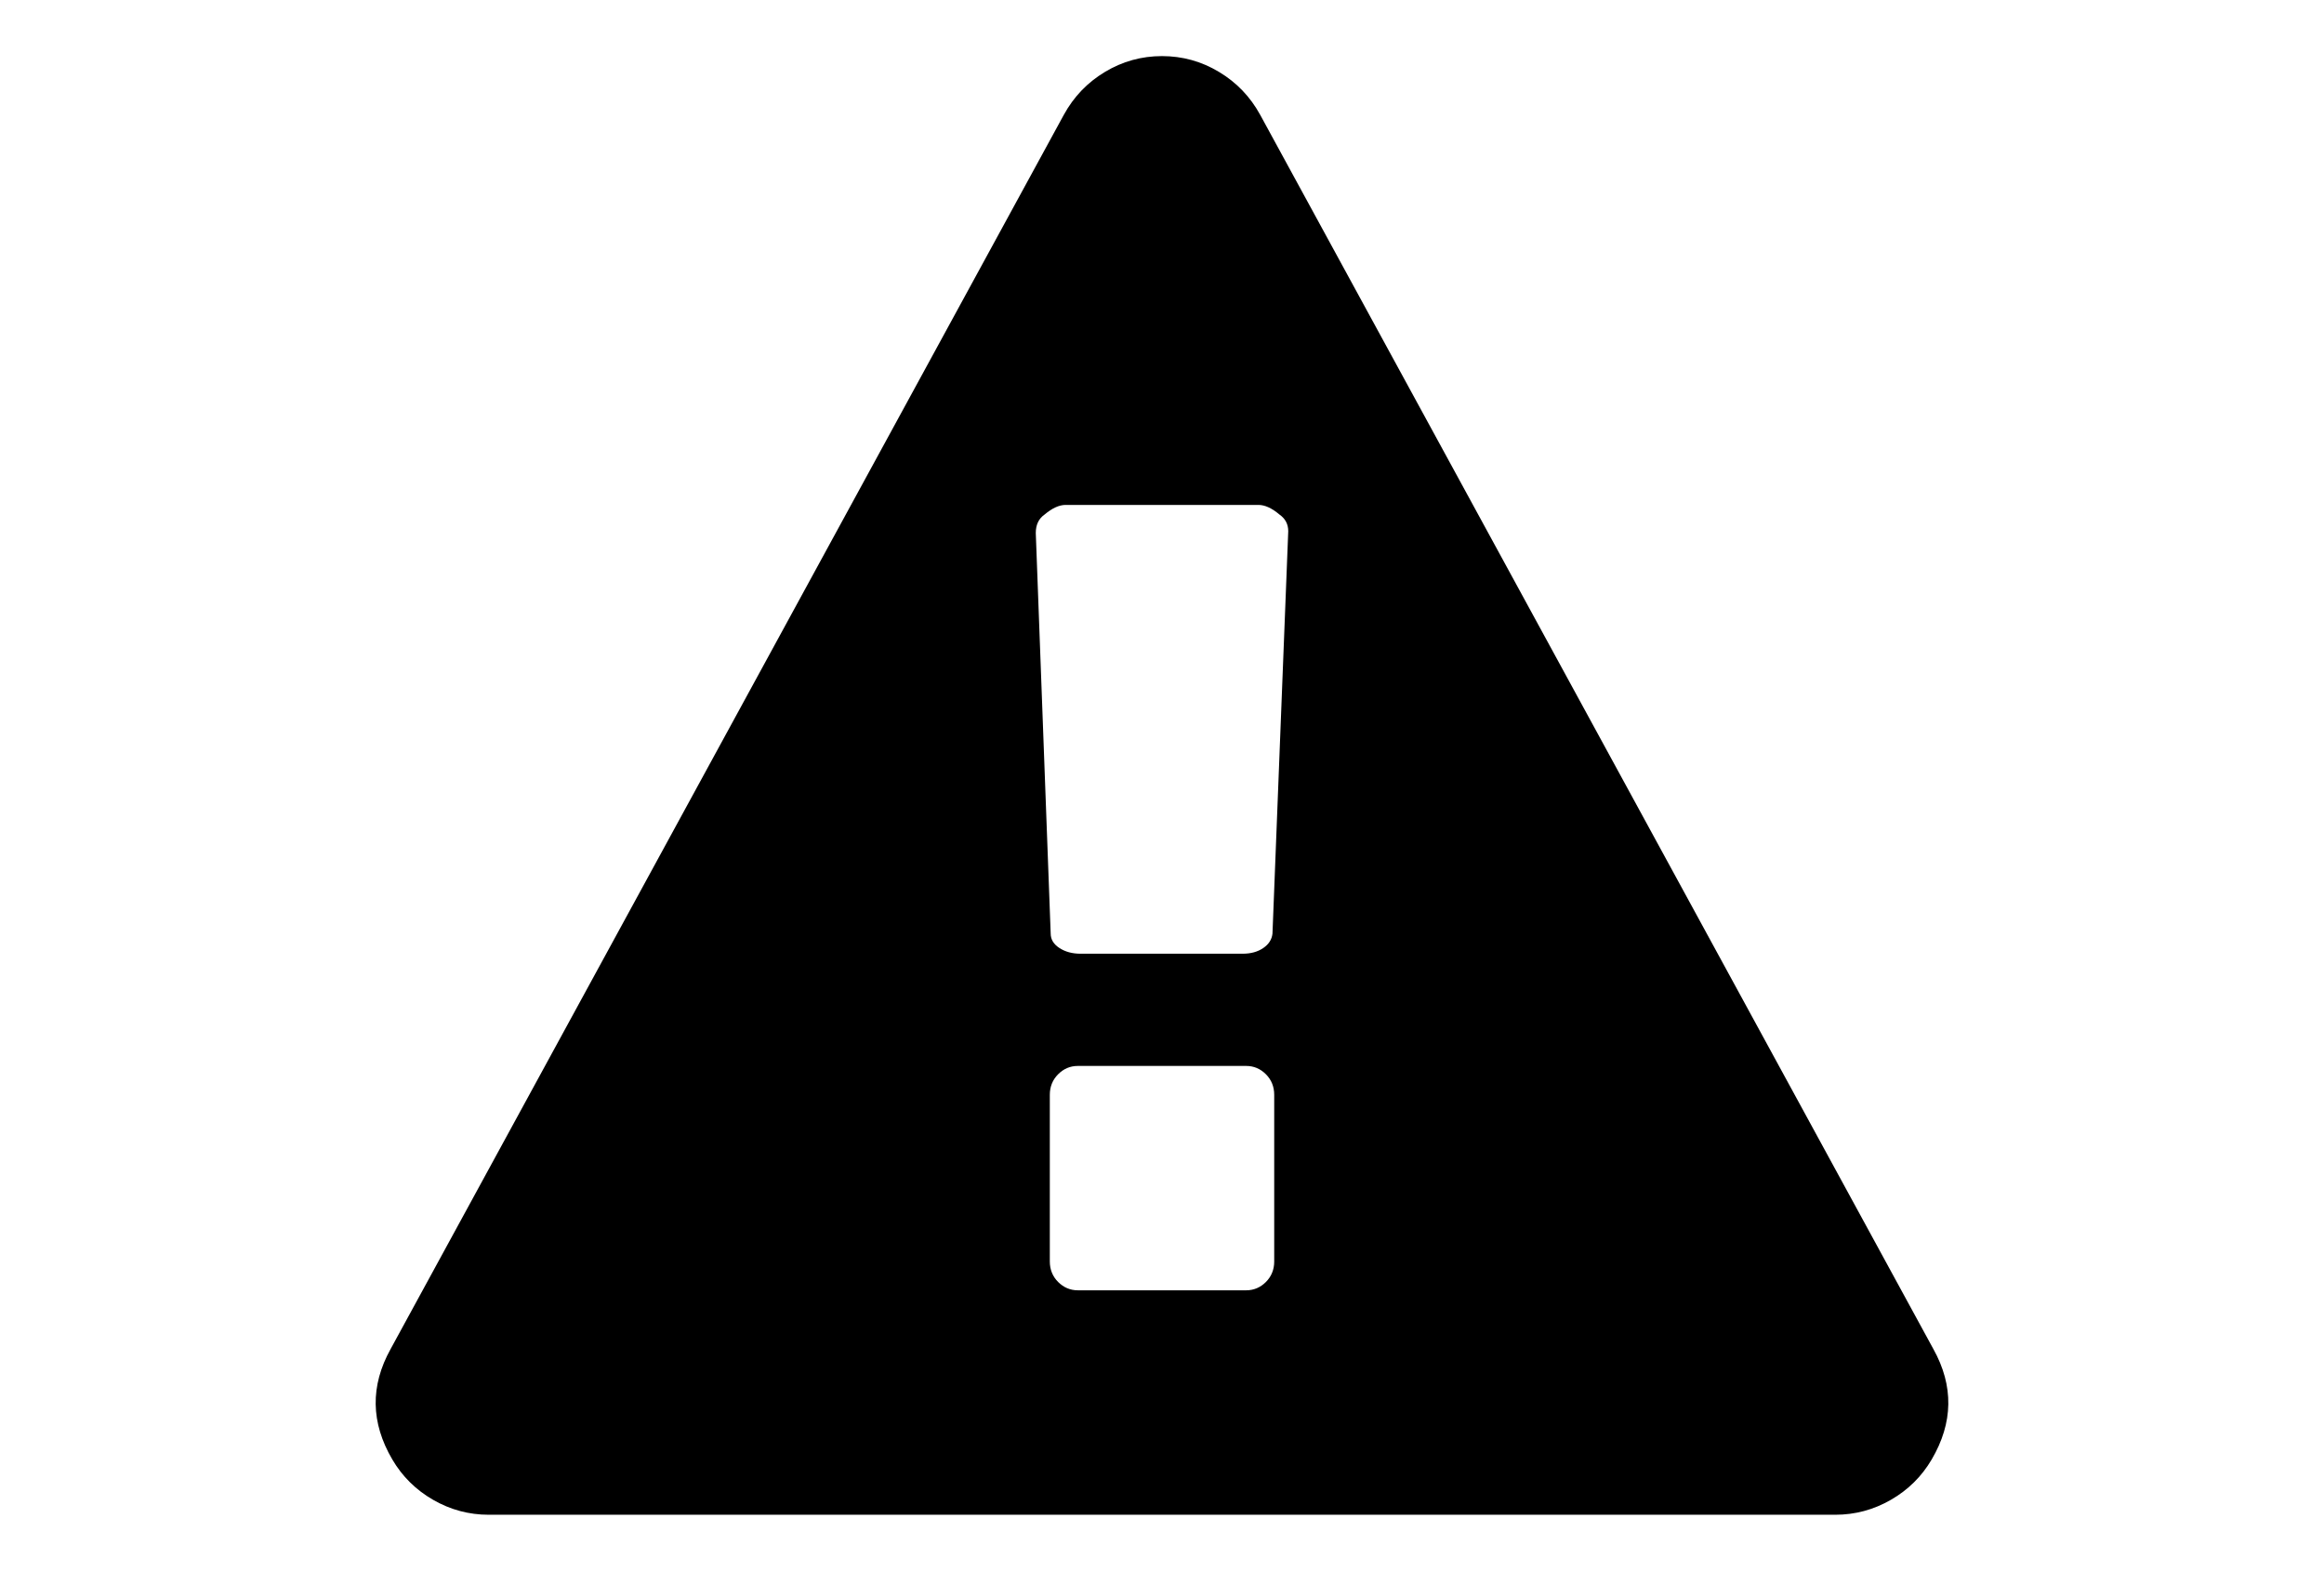 <svg xmlns="http://www.w3.org/2000/svg" xmlns:xlink="http://www.w3.org/1999/xlink" id="Capa_1" width="216" height="146" x="0" y="0" enable-background="new 0 0 216 146" version="1.1" viewBox="0 0 216 146" xml:space="preserve"><path d="M179.695,125.388L117.126,10.673c-0.924-1.684-2.2-3.015-3.832-3.992c-1.628-0.978-3.394-1.467-5.295-1.467	c-1.901,0-3.667,0.49-5.296,1.467s-2.906,2.308-3.829,3.992L36.303,125.388c-1.901,3.423-1.847,6.845,0.163,10.267	c0.924,1.574,2.187,2.824,3.789,3.746c1.603,0.924,3.327,1.387,5.174,1.387H170.57c1.849,0,3.572-0.463,5.175-1.387	c1.603-0.922,2.864-2.172,3.789-3.746C181.544,132.232,181.598,128.811,179.695,125.388z M118.43,117.24	c0,0.76-0.259,1.398-0.773,1.914c-0.516,0.516-1.127,0.773-1.834,0.773H100.18c-0.706,0-1.317-0.257-1.833-0.773	c-0.516-0.517-0.774-1.154-0.774-1.914v-15.48c0-0.76,0.258-1.397,0.774-1.914c0.516-0.516,1.126-0.773,1.833-0.773h15.642	c0.707,0,1.318,0.257,1.834,0.773c0.515,0.517,0.773,1.154,0.773,1.914V117.24z M118.268,86.77	c-0.056,0.543-0.341,0.991-0.856,1.344c-0.517,0.354-1.154,0.529-1.915,0.529h-15.073c-0.76,0-1.412-0.176-1.955-0.529	c-0.544-0.354-0.815-0.801-0.815-1.346l-1.385-37.231c0-0.761,0.272-1.331,0.815-1.711c0.706-0.597,1.358-0.896,1.956-0.896h17.924	c0.598,0,1.25,0.298,1.956,0.896c0.543,0.38,0.813,0.896,0.813,1.548L118.268,86.77z"/></svg>
